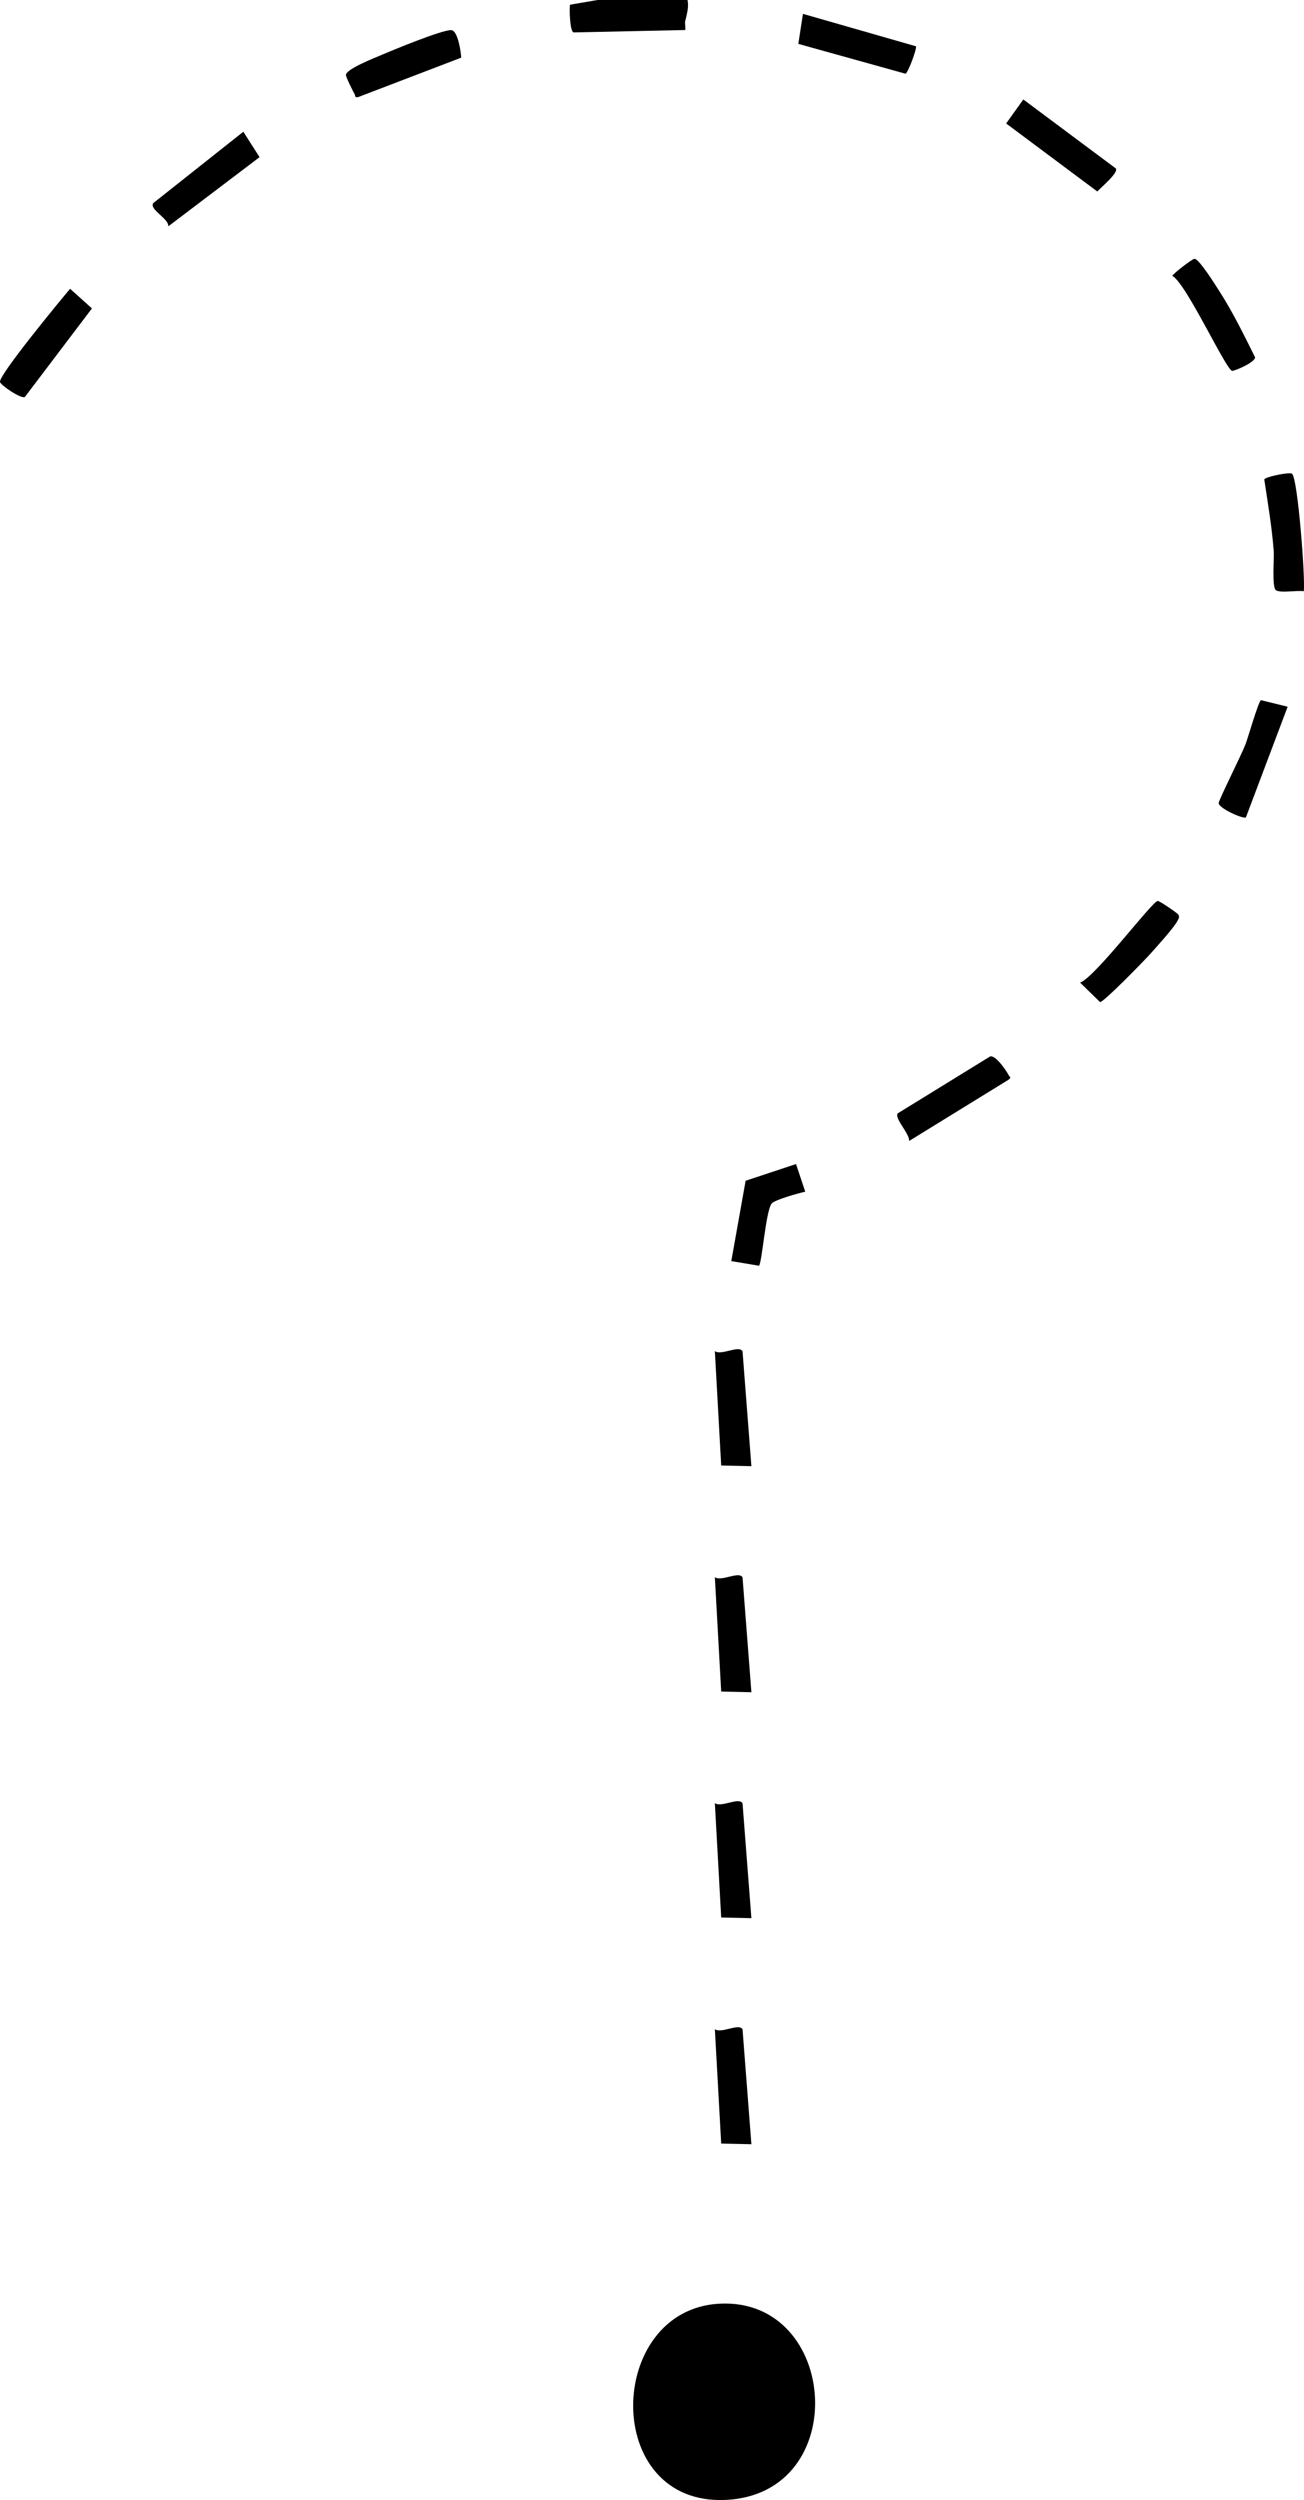 <?xml version="1.0" encoding="UTF-8"?>
<svg id="Layer_2" data-name="Layer 2" xmlns="http://www.w3.org/2000/svg" viewBox="0 0 135.59 259.79">
  <defs>
    <style>
      .cls-1 {
        fill: #000000;
      }

      .cls-2 {
        fill: #000000;
      }

      .cls-3 {
        fill: #000000;
      }

      .cls-4 {
        fill: #000000;
      }
    </style>
  </defs>
  <g id="Layer_1-2" data-name="Layer 1">
    <path class="cls-1" d="M74.81,239.39c12.41-.65,13.84,19.73.69,20.39-13,.65-12.54-19.77-.69-20.39Z"/>
    <g>
      <path class="cls-4" d="M63.81,0c.46.2.98.2,1.44,0h4.56l.46.12c1.11-.3,1.44.37.98,2.04-.06.28.05.66,0,.96l-11.61.25c-.39-.11-.45-2.45-.37-2.88l2.87-.49h1.68Z"/>
      <path class="cls-3" d="M71.49,0c.16.84-.09,1.46-.24,2.16-.06-.35.08-1.84,0-1.92-.11-.11-1.28.23-1.44-.24h1.68Z"/>
      <path class="cls-3" d="M65.25,0c-.24.39-1.21.39-1.44,0h1.44Z"/>
      <path class="cls-4" d="M133.89,73.44l-4.34,11.5c-.28.2-2.88-.97-2.83-1.5.03-.36,2.4-5.07,2.79-6.1.25-.65,1.37-4.55,1.61-4.58l2.77.68Z"/>
      <path class="cls-4" d="M134.34,49.23c.6.41,1.39,10.76,1.23,12.21-.68-.12-2.43.22-2.9-.11-.44-.31-.17-3.3-.23-4.09-.19-2.48-.61-4.96-.98-7.41.05-.28,2.6-.79,2.87-.61Z"/>
      <path class="cls-4" d="M106.41,10.34l9.62,7.17c.28.47-1.61,2.01-1.93,2.39l-9.48-7.07,1.79-2.5Z"/>
      <path class="cls-4" d="M94.53,118.56c.07-.74-1.55-2.34-1.19-2.86l9.6-5.91c.57-.2,1.67,1.43,1.93,1.92.11.22.34.22,0,.49l-10.33,6.36Z"/>
      <path class="cls-4" d="M17.5,23.52c.06-.82-1.96-1.71-1.58-2.4l9.38-7.43,1.69,2.64-9.49,7.19Z"/>
      <path class="cls-4" d="M124.21,26.9c.45-.04,2.23,2.81,2.58,3.36,1.41,2.19,2.55,4.54,3.71,6.86.05.49-1.9,1.35-2.36,1.42-.58.09-4.79-9.11-6.24-9.87,0-.16,2.02-1.75,2.31-1.78Z"/>
      <path class="cls-4" d="M2.58,41.25c-.39.23-2.51-1.22-2.58-1.56-.14-.71,6.32-8.54,7.29-9.68l2.27,2.04-6.98,9.21Z"/>
      <path class="cls-4" d="M82.77,120.96l.96,2.88c-.64.12-3.17.85-3.48,1.21-.63.75-1.01,6.18-1.33,6.48l-2.88-.48,1.49-8.35,5.22-1.73Z"/>
      <path class="cls-4" d="M95.24,4.81c.13.19-.82,2.78-1.09,2.85l-11.14-3.1.48-3.12,11.75,3.37Z"/>
      <path class="cls-4" d="M47.96,5.99l-10.69,4.09c-.4.1-.3-.11-.4-.3-.18-.32-.9-1.75-.9-1.99.01-.62,3.01-1.78,3.68-2.07,1.23-.53,6.28-2.61,7.26-2.59.7.02,1.01,2.23,1.05,2.86Z"/>
      <path class="cls-2" d="M120.37,93.62c.17-.03,2.05,1.26,2.14,1.41.18.28.04.41-.07.65-.34.7-2.29,2.84-2.93,3.55-.58.64-4.78,4.96-5.13,4.9l-2.07-2.02c1.59-.58,7.43-8.38,8.07-8.49Z"/>
    </g>
    <path class="cls-4" d="M74.33,140.4c.65.51,2.52-.67,2.88.03l.92,11.93-3.14-.07-.66-11.89Z"/>
    <path class="cls-4" d="M74.33,163.89c.65.51,2.52-.67,2.88.03l.92,11.93-3.14-.07-.66-11.89Z"/>
    <path class="cls-4" d="M74.33,187.37c.65.51,2.52-.67,2.88.03l.92,11.93-3.14-.07-.66-11.89Z"/>
    <path class="cls-4" d="M74.33,210.86c.65.51,2.52-.67,2.88.03l.92,11.93-3.14-.07-.66-11.89Z"/>
  </g>
</svg>